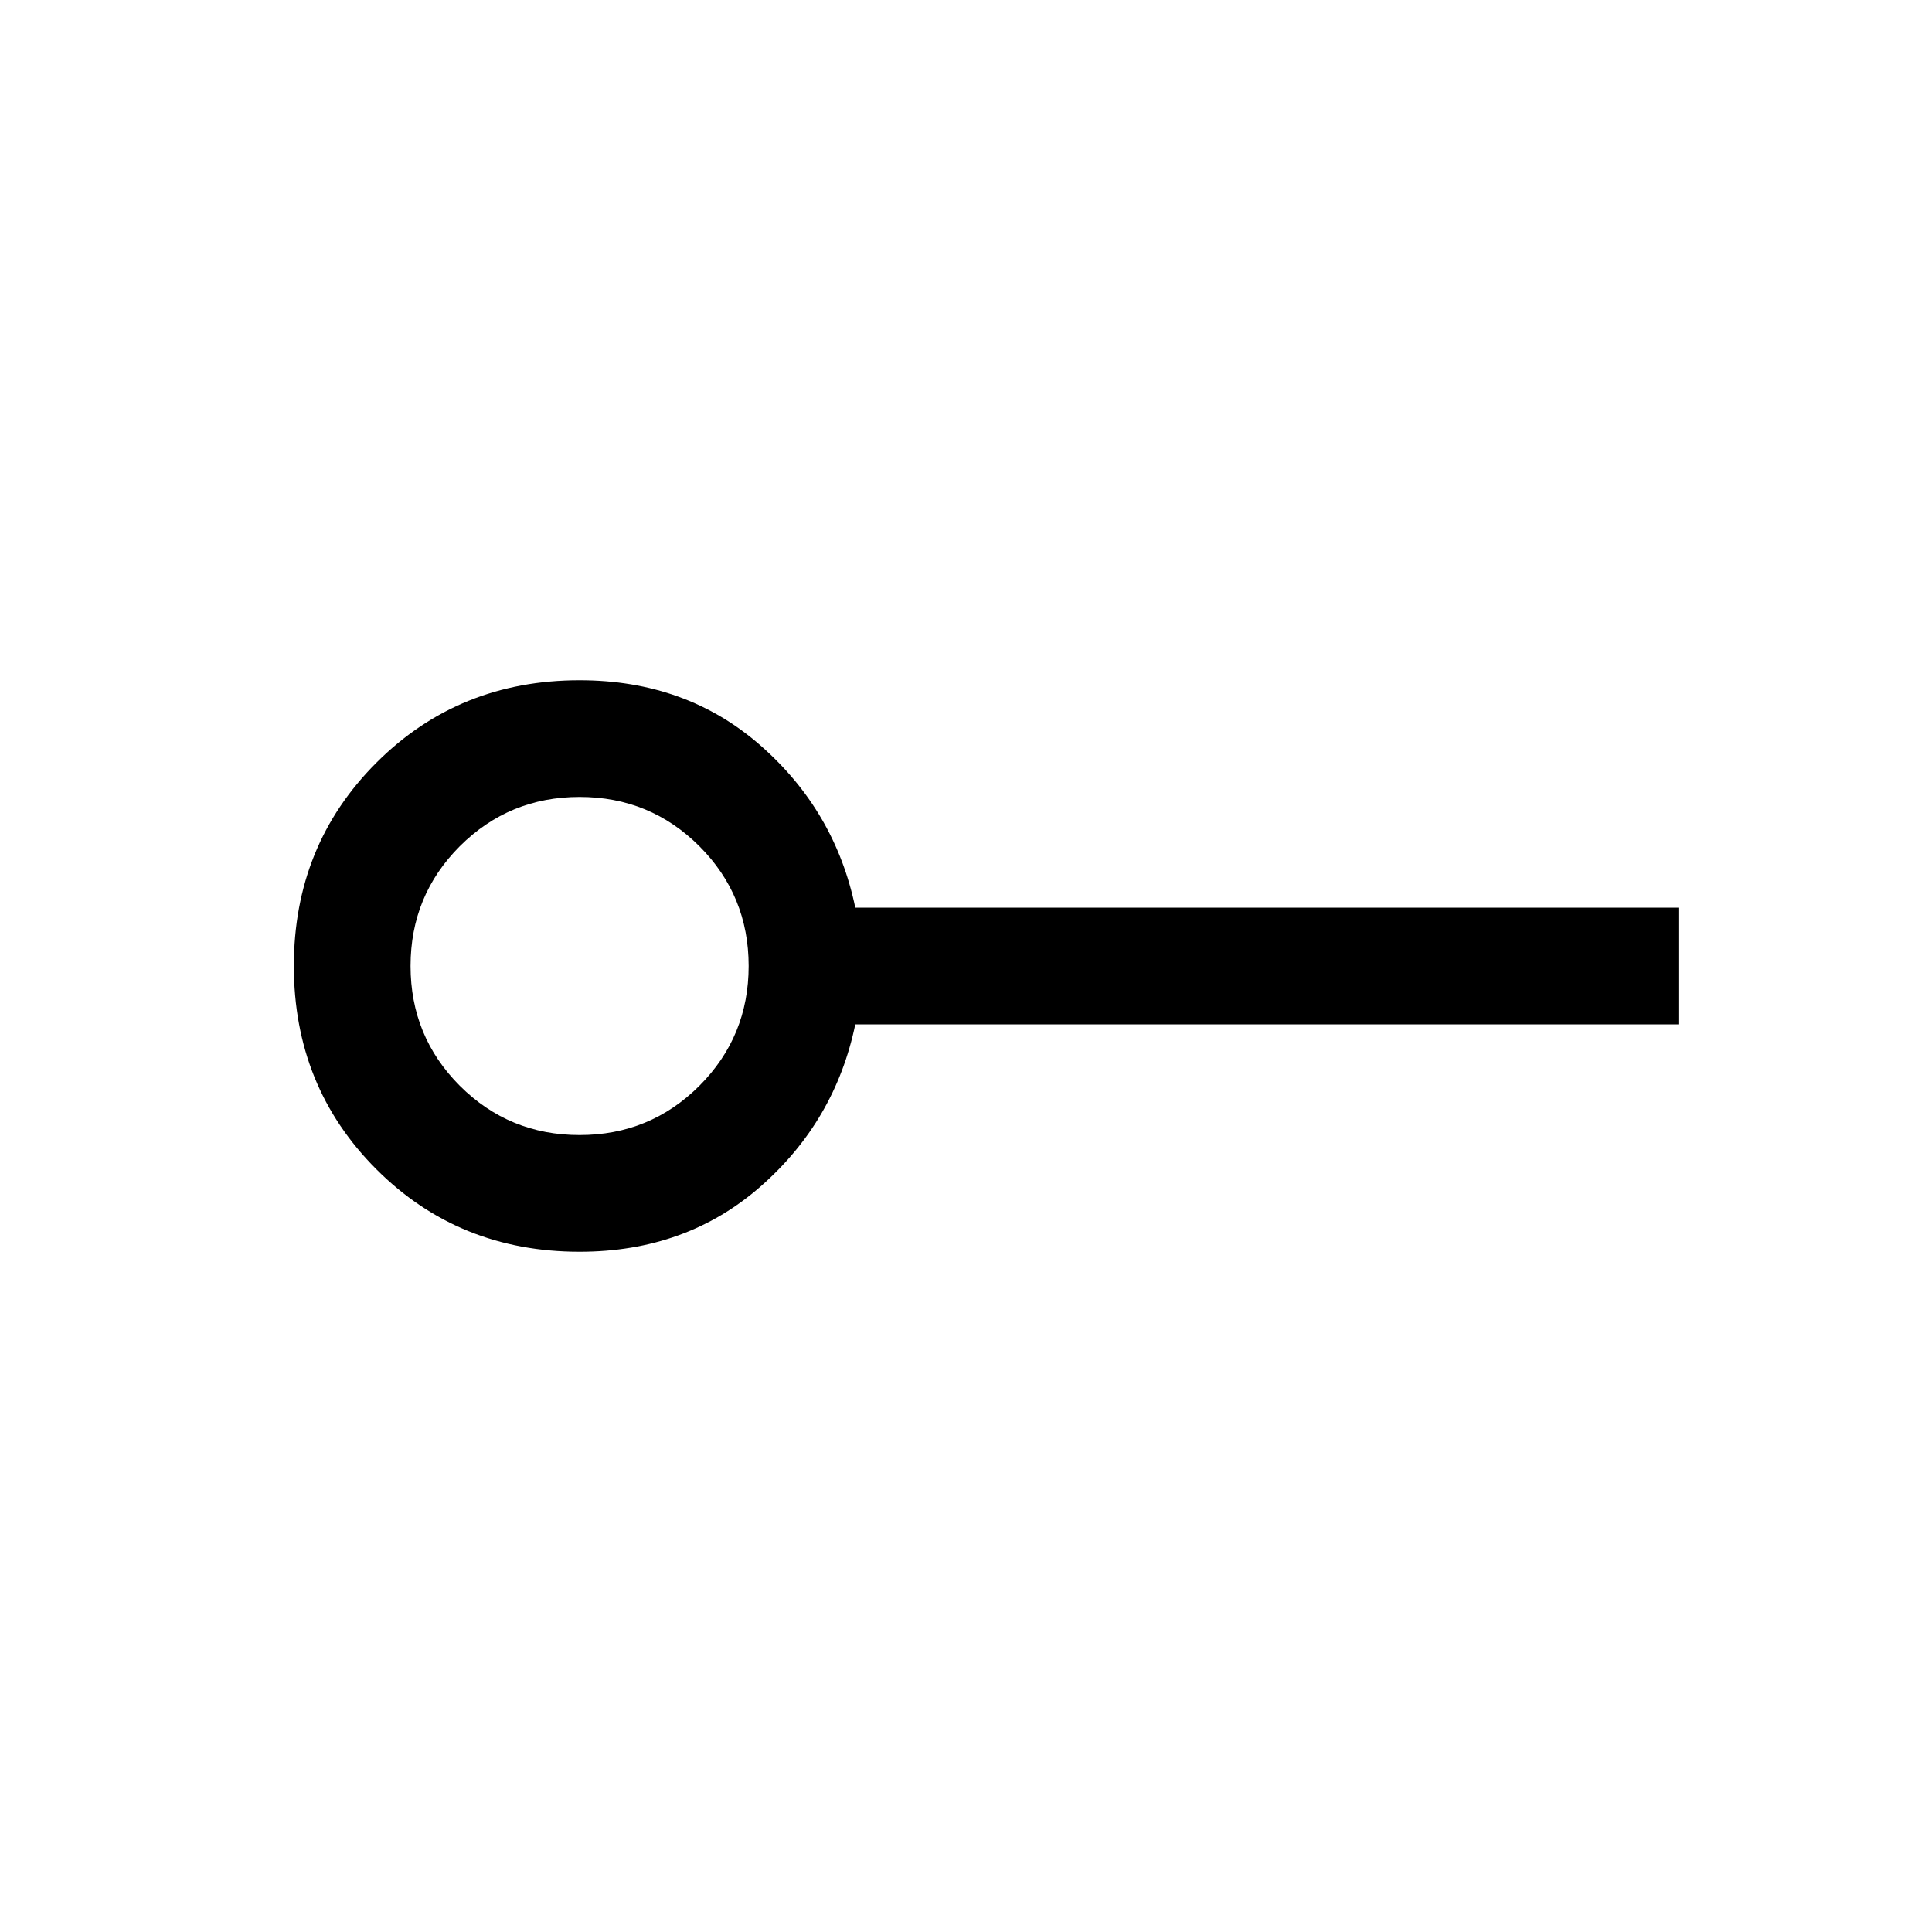 <svg xmlns="http://www.w3.org/2000/svg" height="20" width="20"><path d="M6 11.75q.729 0 1.24-.51.51-.511.51-1.24t-.51-1.24Q6.729 8.25 6 8.25t-1.24.51q-.51.511-.51 1.24t.51 1.24q.511.51 1.24.51Zm0 1.208q-1.25 0-2.104-.854-.854-.854-.854-2.104t.854-2.104Q4.75 7.042 6 7.042q1.104 0 1.875.677.771.677.979 1.677h8.521v1.208H8.854q-.208 1-.979 1.677T6 12.958ZM6 10Z"/></svg>